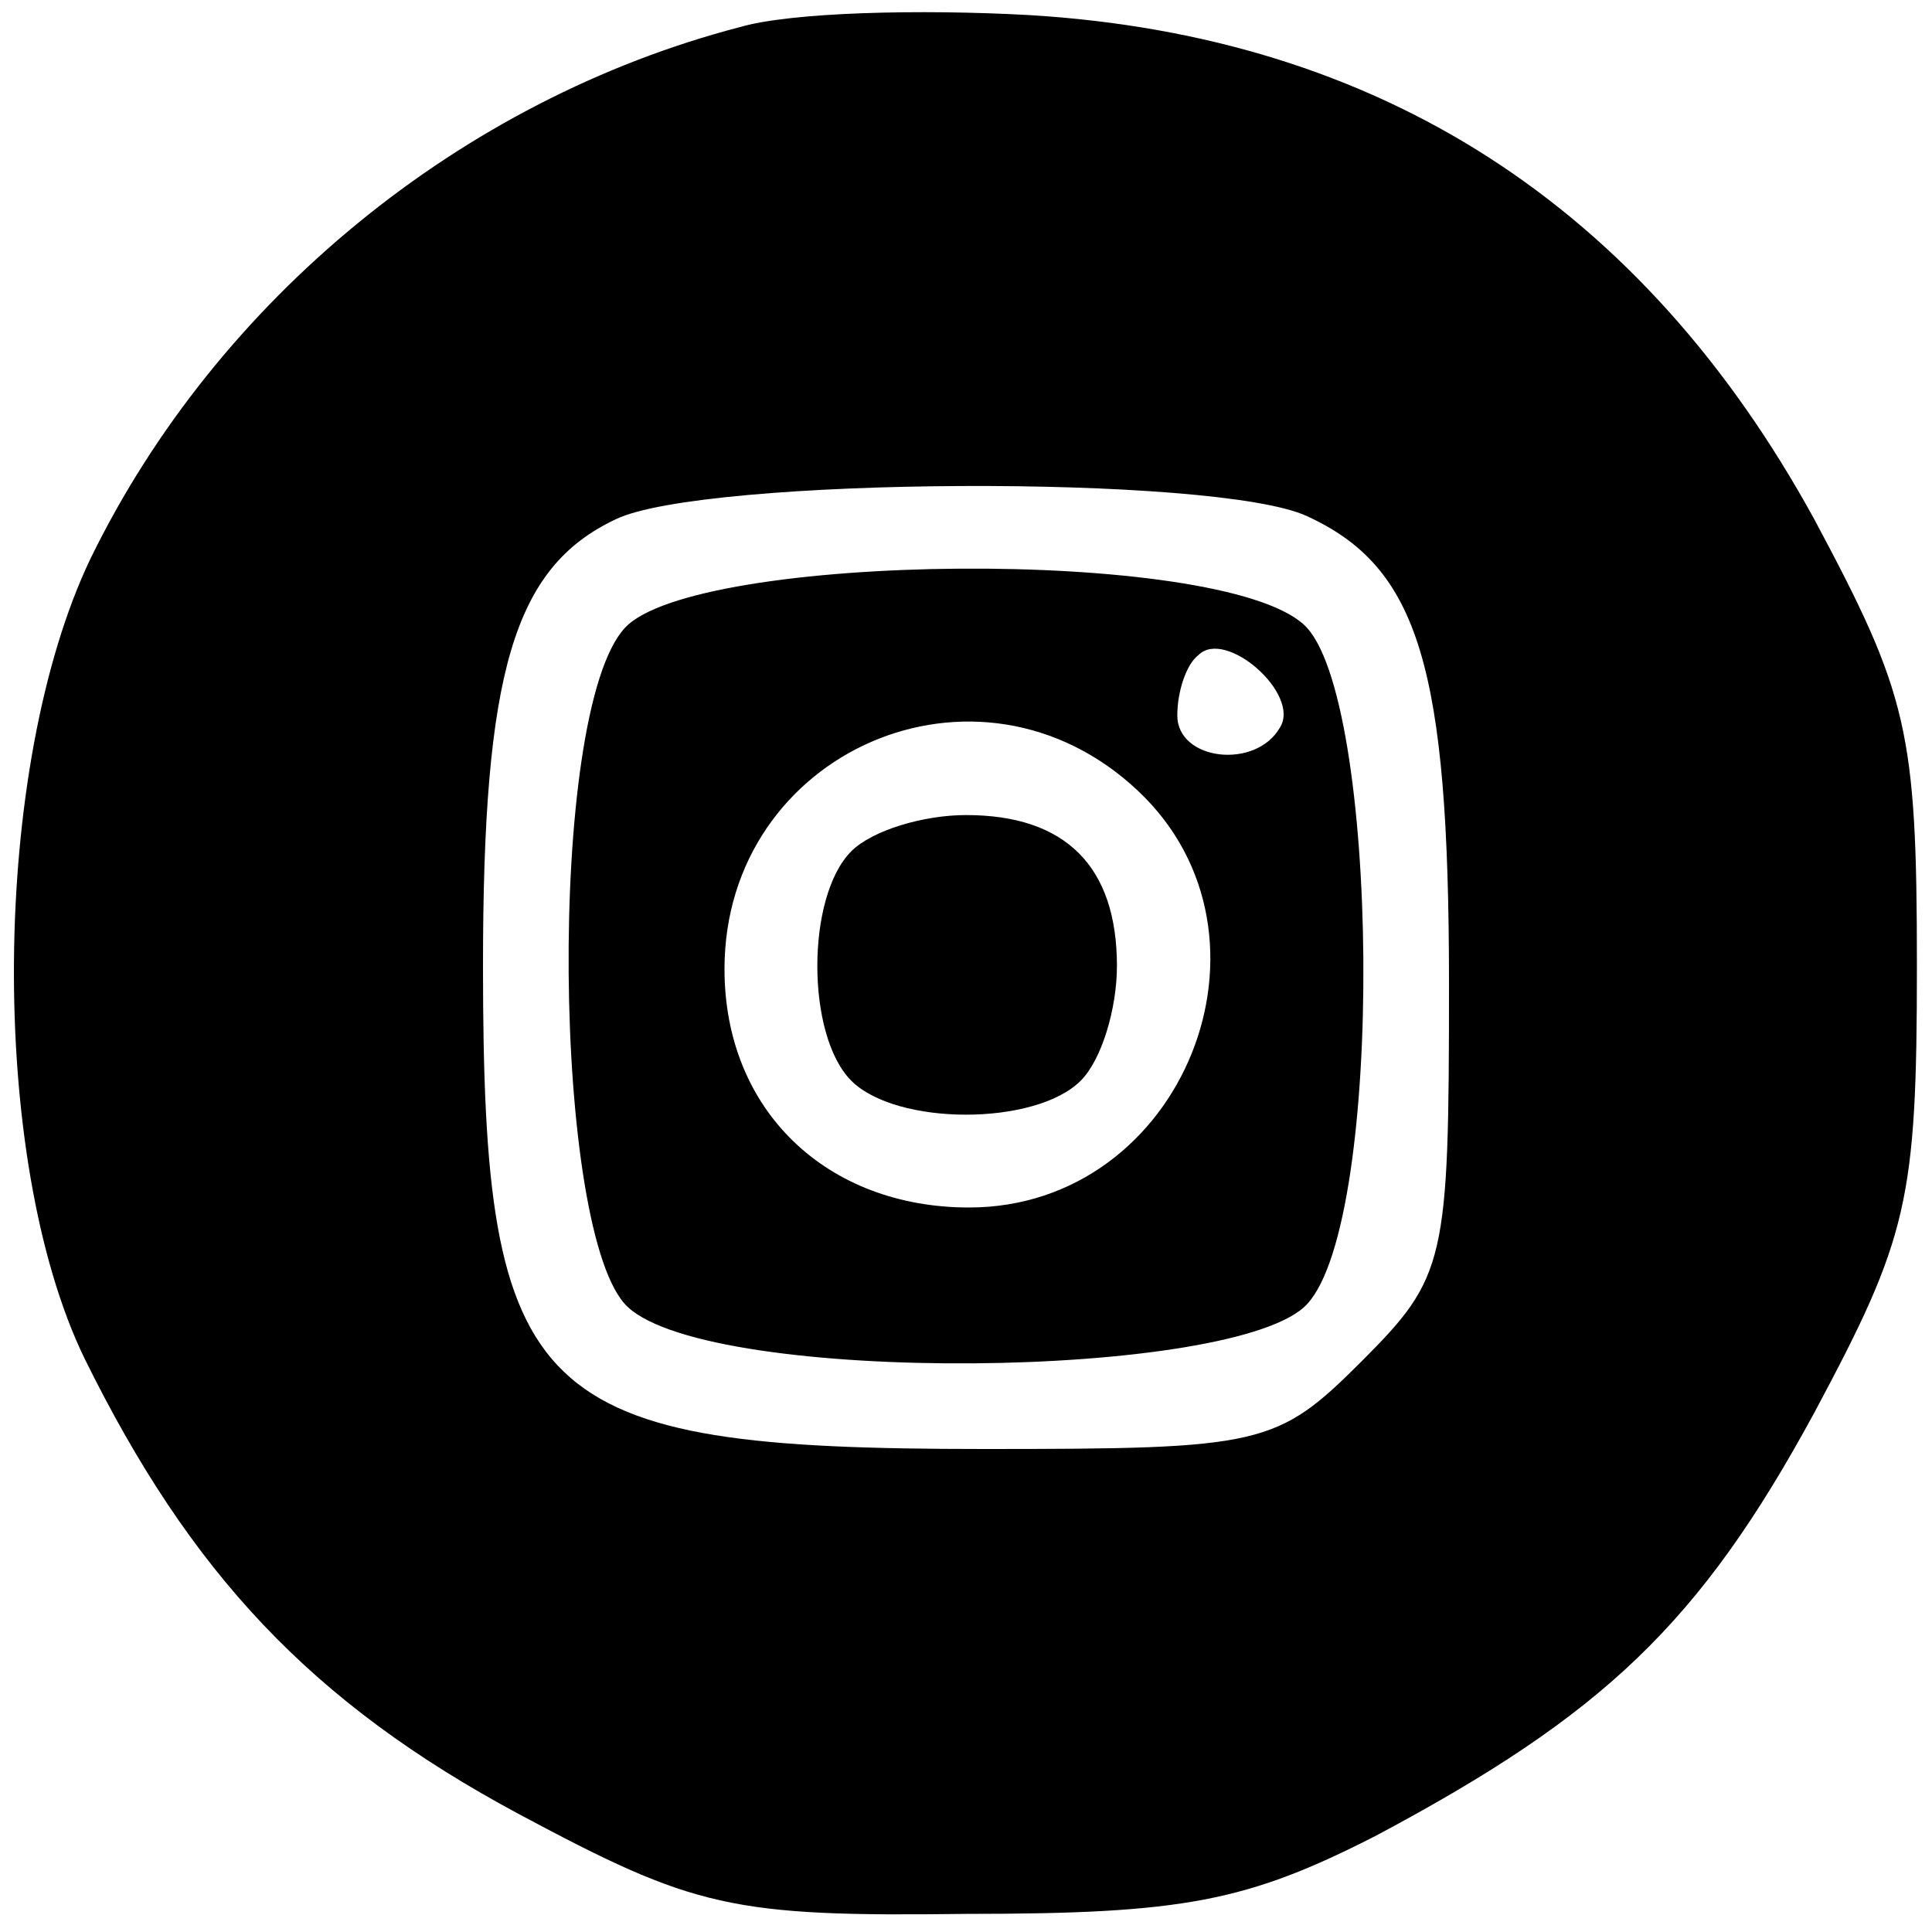 <?xml version="1.0" standalone="no"?>
<!DOCTYPE svg PUBLIC "-//W3C//DTD SVG 20010904//EN"
 "http://www.w3.org/TR/2001/REC-SVG-20010904/DTD/svg10.dtd">
<svg version="1.0" xmlns="http://www.w3.org/2000/svg"
 width="64pt" height="64pt" viewBox="0 0 64 64"
 preserveAspectRatio="xMidYMid meet">

<g transform="translate(0,64) scale(0.1,-0.1)"
fill="#000000" stroke="none">
<path d="M245 631 c-92 -24 -173 -90 -215 -176 -33 -69 -34 -199 -2 -265 35
-71 75 -114 144 -151 58 -31 70 -34 148 -33 72 0 93 4 136 26 75 40 107 70
145 140 31 58 34 70 34 148 0 78 -3 90 -34 148 -57 104 -144 160 -260 167 -36
2 -79 1 -96 -4z m188 -162 c37 -17 47 -50 47 -155 0 -92 -1 -97 -29 -125 -28
-28 -33 -29 -125 -29 -150 0 -166 15 -166 160 0 97 10 132 44 148 29 14 199
15 229 1z"/>
<path d="M207 432 c-26 -28 -24 -202 1 -225 28 -26 202 -24 225 1 26 28 24
202 -1 225 -28 26 -202 24 -225 -1z m217 -33 c-8 -14 -34 -11 -34 4 0 8 3 17
7 20 9 9 34 -13 27 -24z m-47 -21 c51 -48 15 -138 -56 -138 -47 0 -81 32 -81
79 0 72 84 109 137 59z"/>
<path d="M282 358 c-15 -15 -15 -61 0 -76 15 -15 61 -15 76 0 7 7 12 24 12 38
0 33 -17 50 -50 50 -14 0 -31 -5 -38 -12z"/>
</g>
</svg>
